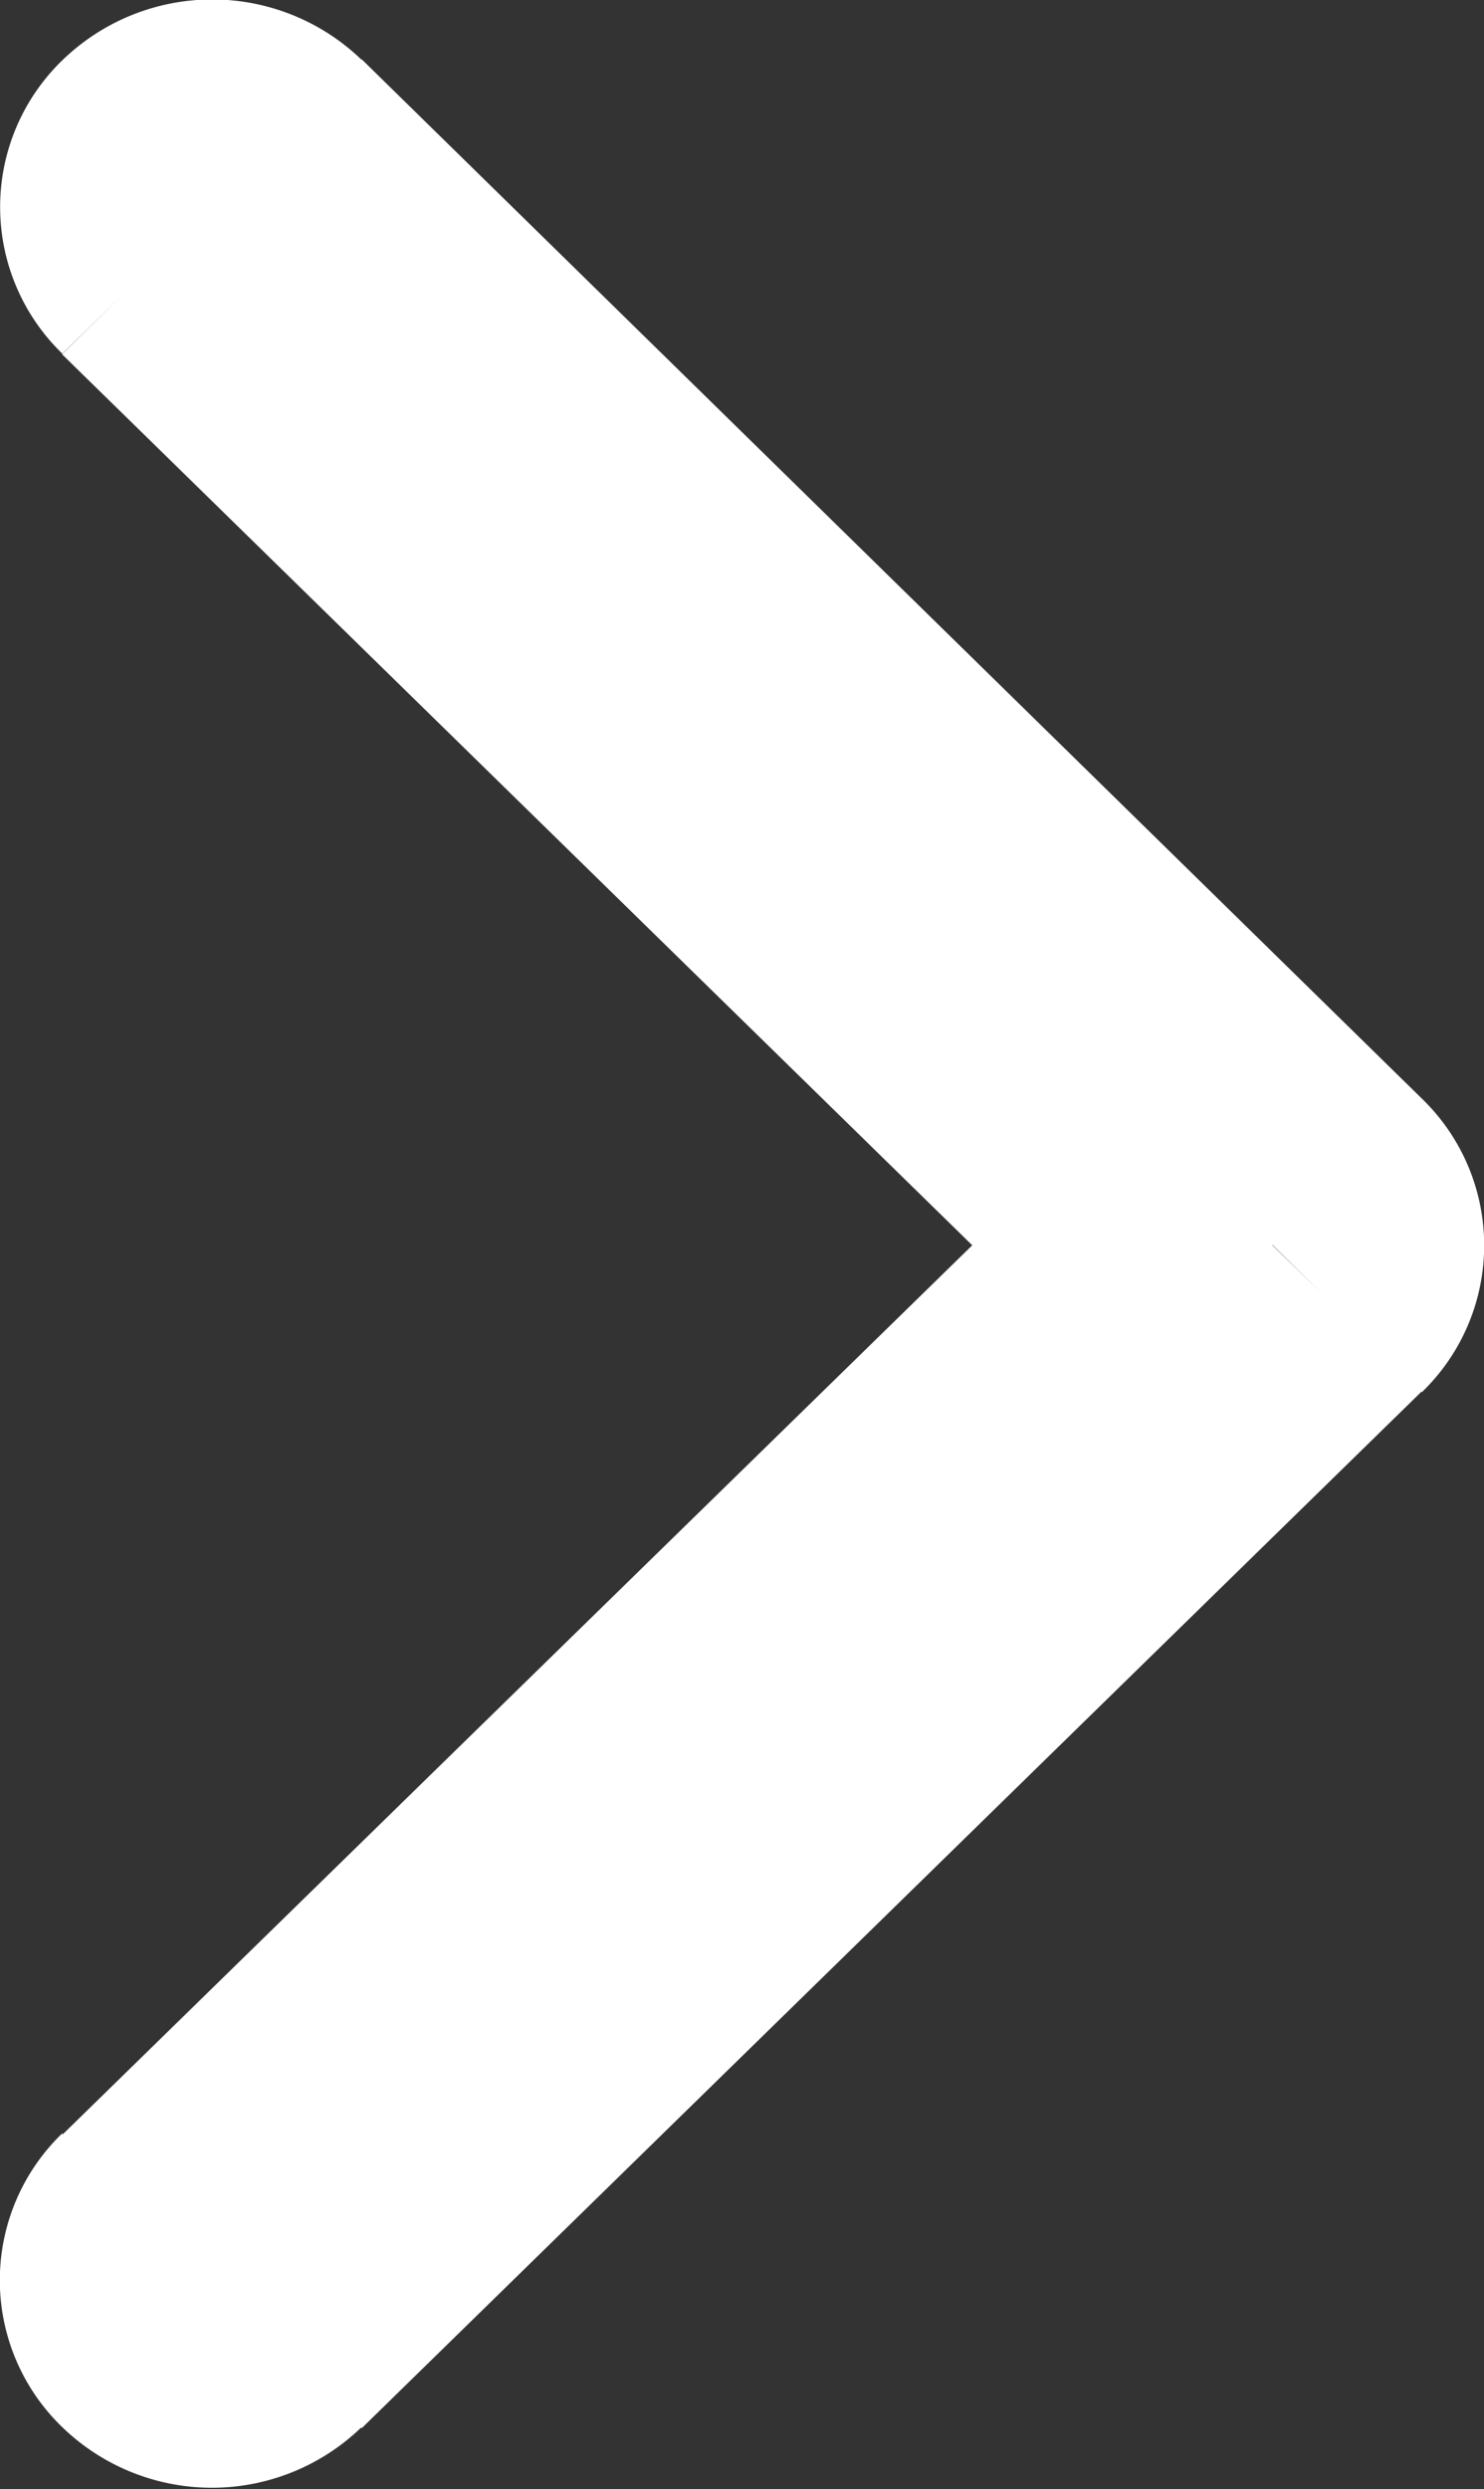 <svg xmlns="http://www.w3.org/2000/svg" width="5" height="8.382" viewBox="0 0 5 8.382">
  <rect x="0" y="0" width="5" height="8.382" fill="#333333" stroke="none"/>
  <g id="right_arrow" transform="translate(-53.5 -78)">
    <path id="Path_44047" data-name="Path 44047" d="M4.685.209,8.177,3.781,7.19,4.791,3.7,1.219ZM.2,3.781,3.7.209l.988,1.01L1.193,4.791Zm7.973,0a.725.725,0,0,1,0,1.01.687.687,0,0,1-.988,0ZM4.191.714,3.7.209a.687.687,0,0,1,.988,0Zm-3,4.076a.687.687,0,0,1-.988,0,.725.725,0,0,1,0-1.01Z" transform="translate(58.5 78) rotate(90)" fill="#fff"/>
  </g>
</svg>
